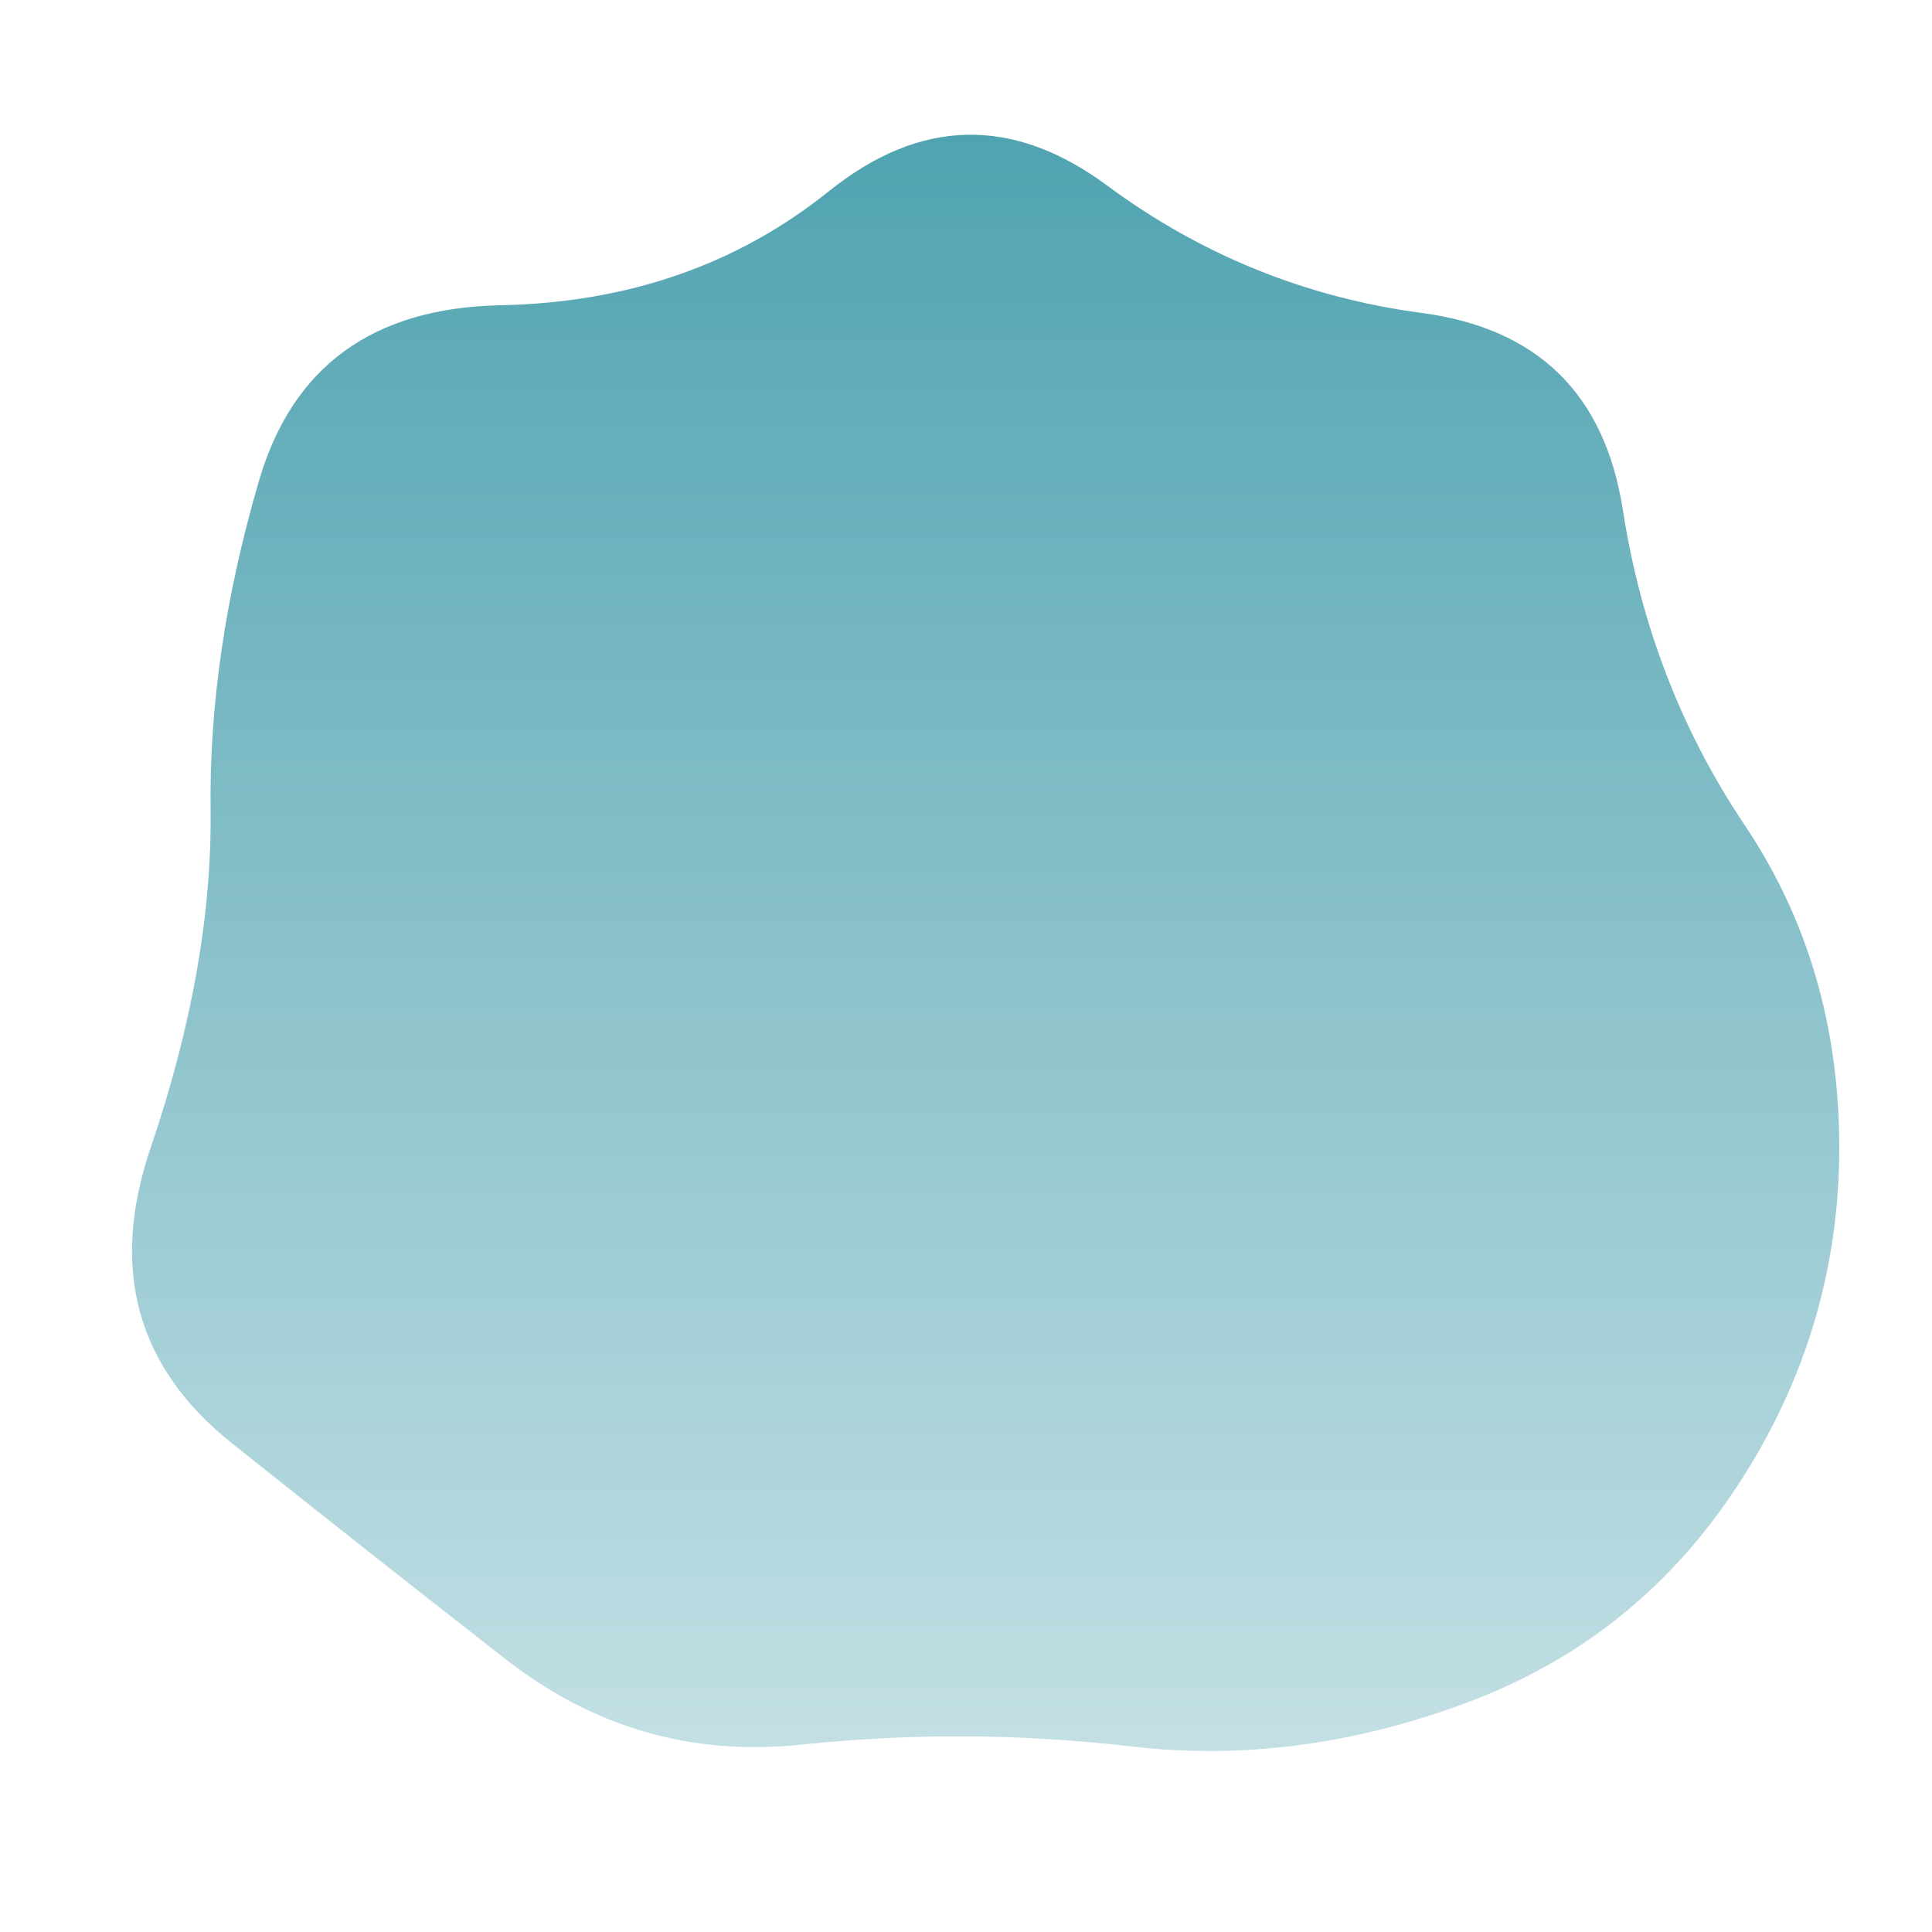 <svg viewBox="0 0 500 500" xmlns="http://www.w3.org/2000/svg" xmlns:xlink="http://www.w3.org/1999/xlink" width="100%" id="blobSvg">
  <defs>
    <linearGradient id="gradient" x1="0%" y1="0%" x2="0%" y2="100%">
      <stop offset="0%" style="stop-color: rgb(76, 161, 175);"></stop>
      <stop offset="100%" style="stop-color: rgb(196, 224, 229);"></stop>
    </linearGradient>
  </defs>
  <path id="blob" d="M476,297Q476,344,450,384Q424,424,380,440.5Q336,457,293,452Q250,447,207.5,451.5Q165,456,131,429.5Q97,403,60,373.5Q23,344,39,297Q55,250,54.5,209.5Q54,169,67,124.5Q80,80,129.5,79Q179,78,214.5,49.5Q250,21,286.5,48Q323,75,368,81Q413,87,420,132Q427,177,451.5,213.5Q476,250,476,297Z" fill="url(#gradient)"></path>
</svg>